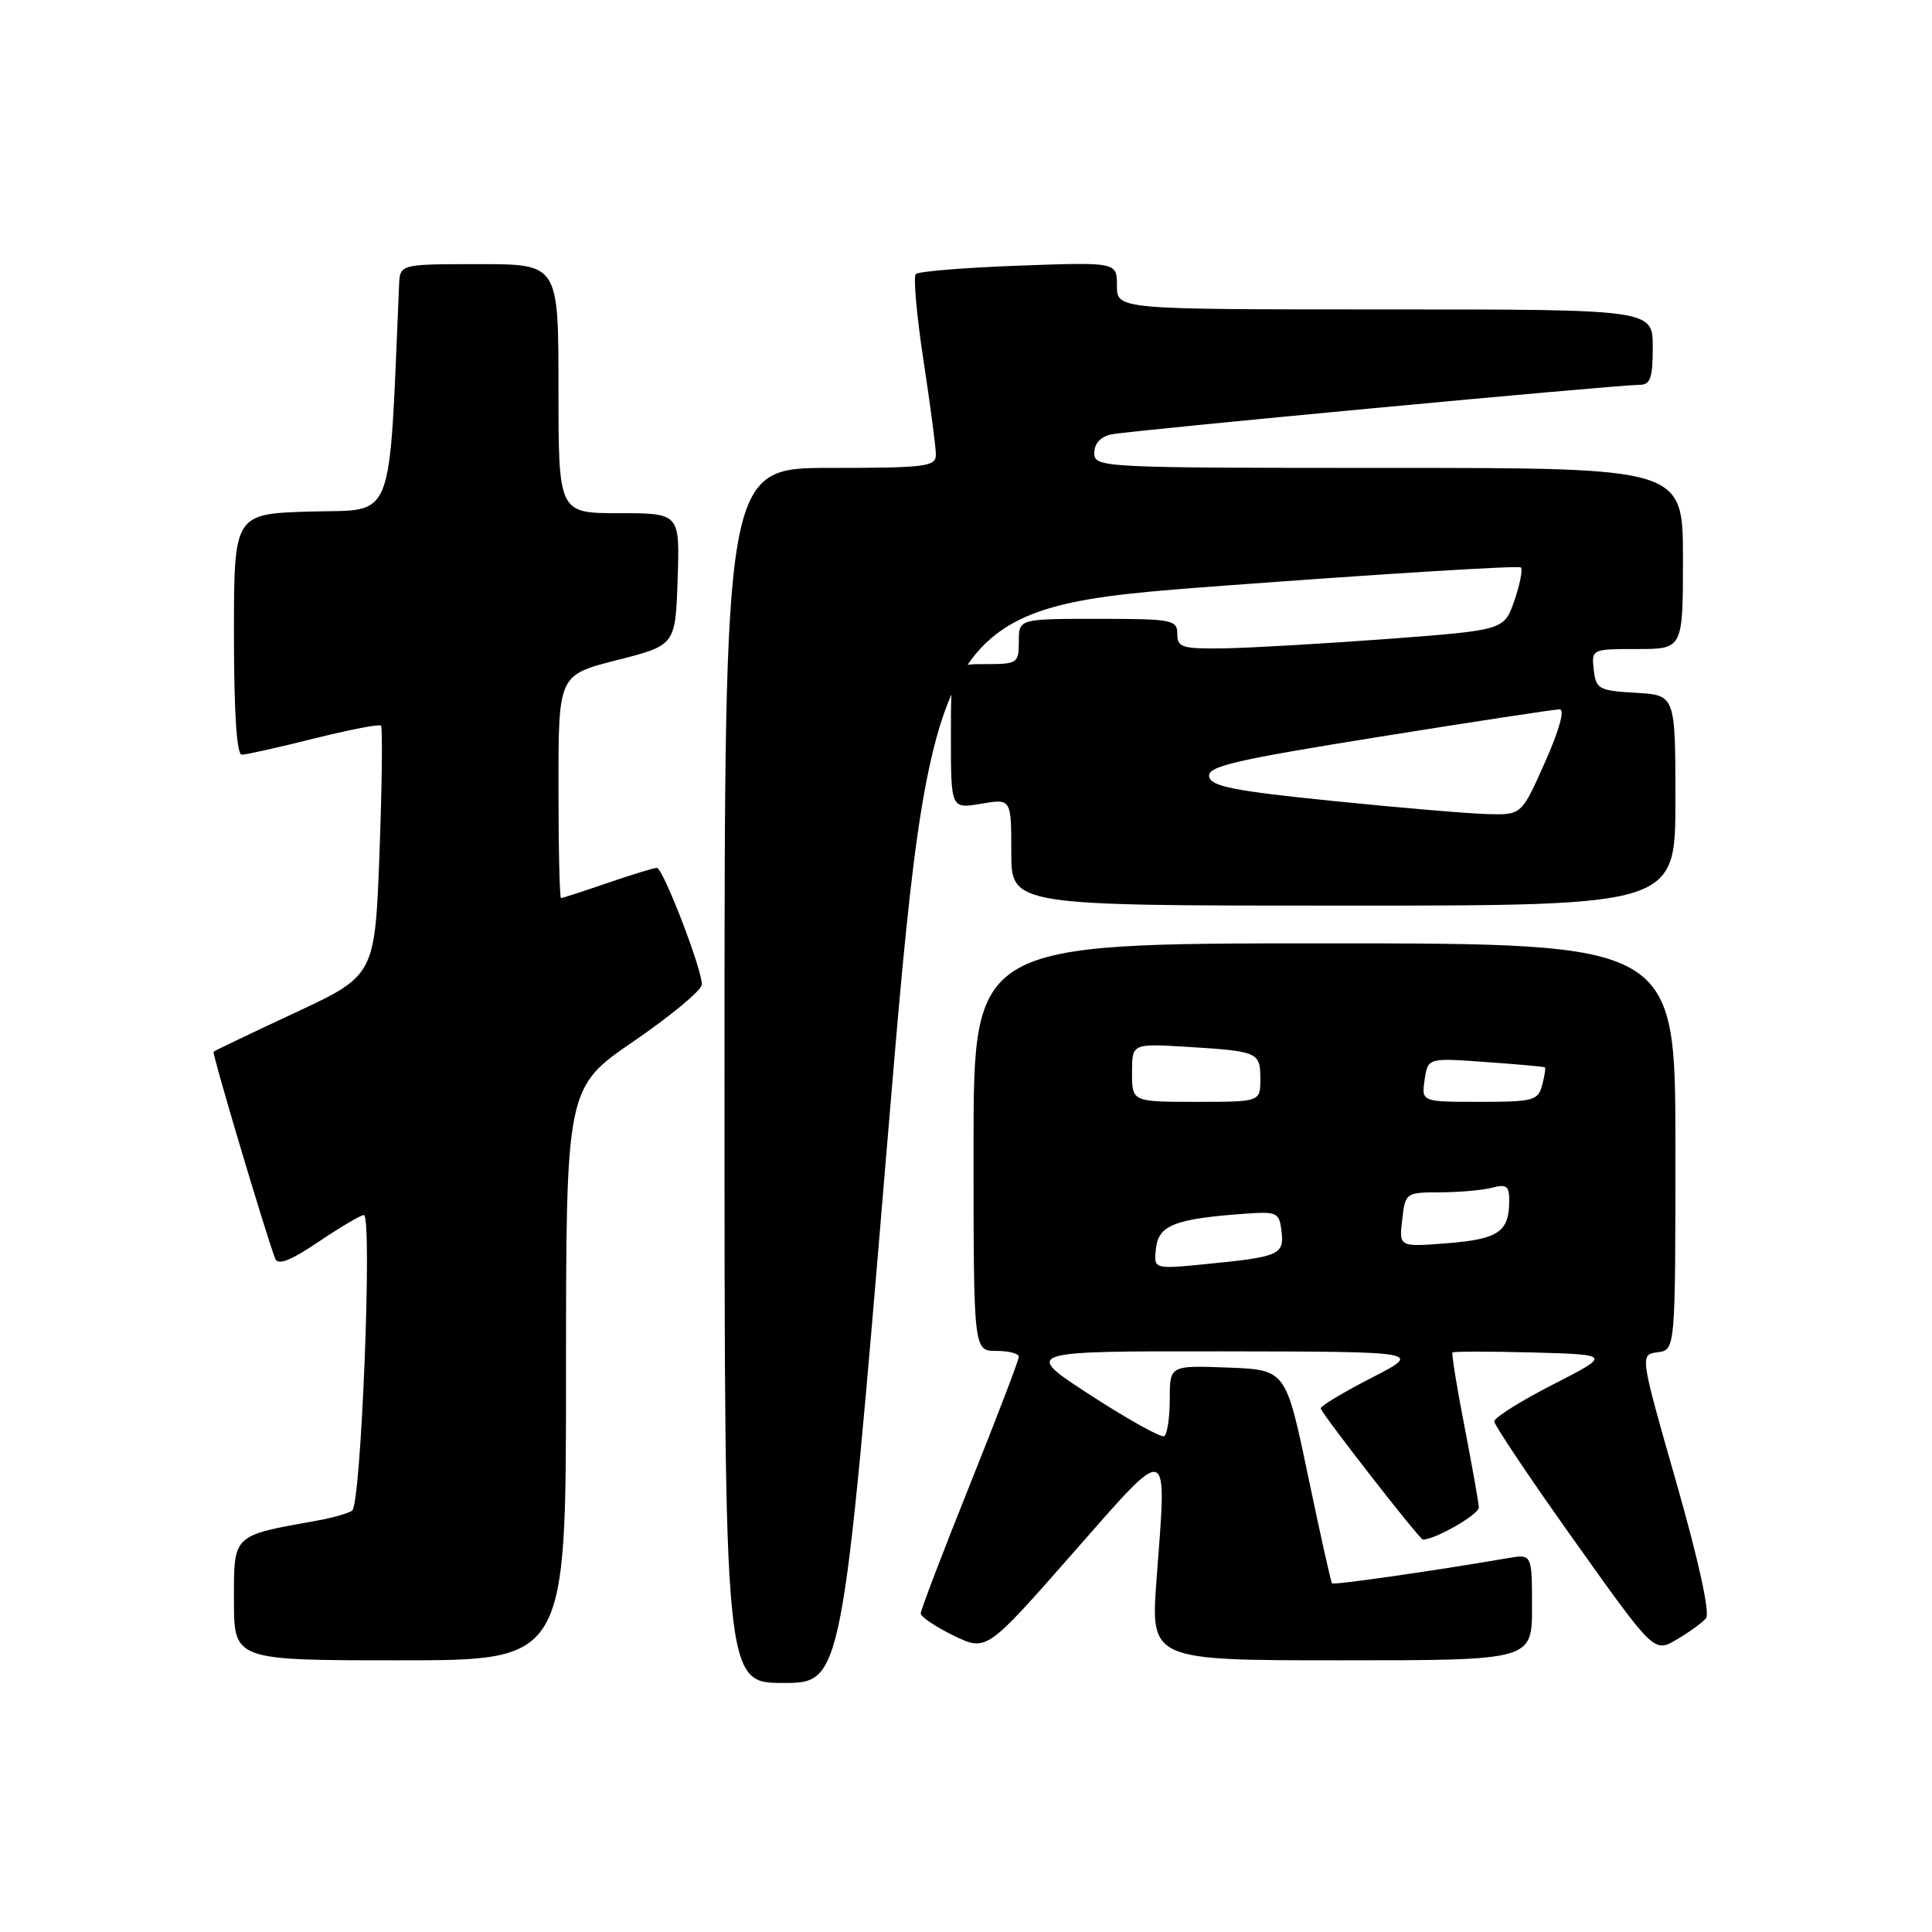 <?xml version="1.0" encoding="UTF-8" standalone="no"?>
<!DOCTYPE svg PUBLIC "-//W3C//DTD SVG 1.1//EN" "http://www.w3.org/Graphics/SVG/1.1/DTD/svg11.dtd" >
<svg xmlns="http://www.w3.org/2000/svg" xmlns:xlink="http://www.w3.org/1999/xlink" version="1.1" viewBox="0 0 256 256">
 <g >
 <path fill="currentColor"
d=" M 117.54 151.75 C 123.50 80.50 123.50 80.50 162.27 77.60 C 183.59 76.01 201.25 74.92 201.52 75.19 C 201.79 75.46 201.40 77.44 200.66 79.59 C 199.30 83.50 199.30 83.50 183.90 84.66 C 175.43 85.29 165.69 85.85 162.25 85.91 C 156.64 85.99 156.00 85.80 156.00 84.00 C 156.00 82.13 155.33 82.00 145.50 82.00 C 135.00 82.00 135.00 82.00 135.00 85.00 C 135.00 87.89 134.83 88.00 130.50 88.00 C 126.00 88.00 126.00 88.00 126.00 97.59 C 126.00 107.18 126.00 107.18 130.00 106.50 C 134.00 105.82 134.00 105.82 134.00 112.91 C 134.00 120.00 134.00 120.00 178.00 120.00 C 222.00 120.00 222.00 120.00 222.00 106.05 C 222.00 92.10 222.00 92.10 216.75 91.80 C 211.85 91.52 211.48 91.31 211.18 88.75 C 210.87 86.02 210.91 86.00 216.93 86.00 C 223.00 86.00 223.00 86.00 223.00 74.00 C 223.00 62.00 223.00 62.00 184.00 62.00 C 145.79 62.00 145.00 61.96 145.00 60.02 C 145.00 58.77 145.84 57.86 147.25 57.56 C 149.64 57.05 214.28 50.99 217.25 50.99 C 218.68 51.00 219.00 50.10 219.00 46.00 C 219.00 41.00 219.00 41.00 183.50 41.00 C 148.00 41.00 148.00 41.00 148.00 37.87 C 148.00 34.73 148.00 34.73 135.00 35.20 C 127.84 35.46 121.71 35.96 121.35 36.31 C 121.00 36.66 121.46 41.80 122.36 47.73 C 123.27 53.65 124.01 59.29 124.01 60.25 C 124.00 61.83 122.66 62.00 110.00 62.00 C 96.00 62.00 96.00 62.00 96.00 142.50 C 96.00 223.00 96.00 223.00 103.79 223.00 C 111.59 223.00 111.59 223.00 117.54 151.75 Z  M 75.00 182.05 C 75.00 144.11 75.00 144.11 84.00 137.95 C 88.95 134.56 93.00 131.18 93.00 130.45 C 93.00 128.35 87.85 115.00 87.04 115.00 C 86.64 115.00 83.70 115.90 80.50 117.00 C 77.30 118.10 74.53 119.00 74.34 119.00 C 74.15 119.00 74.00 112.35 74.00 104.22 C 74.00 89.44 74.00 89.44 81.75 87.47 C 89.50 85.50 89.50 85.50 89.79 76.75 C 90.08 68.00 90.08 68.00 82.04 68.00 C 74.00 68.00 74.00 68.00 74.00 51.50 C 74.00 35.00 74.00 35.00 63.50 35.00 C 53.00 35.00 53.00 35.00 52.88 37.75 C 51.50 69.86 52.43 67.47 41.25 67.78 C 31.00 68.07 31.00 68.07 31.00 84.03 C 31.00 94.38 31.36 100.00 32.04 100.00 C 32.61 100.00 36.90 99.04 41.57 97.87 C 46.25 96.70 50.26 95.92 50.48 96.15 C 50.71 96.38 50.62 103.92 50.29 112.90 C 49.68 129.25 49.68 129.25 39.12 134.18 C 33.31 136.89 28.44 139.22 28.30 139.36 C 28.08 139.58 35.17 163.39 36.47 166.79 C 36.82 167.70 38.51 167.04 42.22 164.54 C 45.11 162.59 47.81 161.00 48.21 161.00 C 49.37 161.00 47.85 199.40 46.66 200.17 C 46.10 200.54 44.03 201.13 42.06 201.48 C 30.72 203.51 31.00 203.25 31.00 212.04 C 31.00 220.00 31.00 220.00 53.00 220.00 C 75.00 220.00 75.00 220.00 75.00 182.05 Z  M 203.00 212.95 C 203.00 205.91 203.00 205.91 199.75 206.47 C 189.45 208.23 176.72 210.05 176.50 209.80 C 176.35 209.63 174.92 203.20 173.31 195.50 C 170.38 181.50 170.38 181.50 162.69 181.21 C 155.00 180.92 155.00 180.92 155.00 185.40 C 155.00 187.86 154.66 190.07 154.25 190.30 C 153.84 190.52 149.45 188.08 144.50 184.87 C 135.50 179.03 135.50 179.03 162.00 179.06 C 188.50 179.10 188.50 179.10 181.75 182.56 C 178.04 184.47 175.00 186.29 175.00 186.61 C 175.00 187.17 188.10 204.00 188.54 204.00 C 190.18 204.00 195.99 200.66 195.95 199.74 C 195.92 199.06 195.06 194.22 194.05 189.00 C 193.03 183.78 192.32 179.37 192.47 179.21 C 192.62 179.06 197.41 179.06 203.12 179.21 C 213.50 179.50 213.50 179.50 205.75 183.47 C 201.49 185.65 198.00 187.84 198.00 188.34 C 198.00 188.83 202.76 195.94 208.59 204.12 C 219.18 219.01 219.18 219.01 222.17 217.25 C 223.81 216.29 225.56 215.02 226.05 214.43 C 226.61 213.76 225.10 206.87 222.12 196.43 C 217.28 179.50 217.28 179.50 219.64 179.18 C 222.00 178.87 222.00 178.87 222.00 151.93 C 222.00 125.00 222.00 125.00 175.50 125.00 C 129.00 125.00 129.00 125.00 129.00 152.00 C 129.00 179.00 129.00 179.00 132.00 179.00 C 133.65 179.00 135.00 179.35 135.00 179.78 C 135.00 180.21 132.07 187.86 128.50 196.77 C 124.92 205.69 122.00 213.35 122.00 213.79 C 122.00 214.24 123.96 215.55 126.35 216.72 C 130.71 218.83 130.71 218.83 142.10 205.87 C 155.19 190.98 154.64 190.81 153.25 209.25 C 152.45 220.00 152.45 220.00 177.72 220.00 C 203.00 220.00 203.00 220.00 203.00 212.95 Z  M 176.51 106.12 C 163.48 104.80 160.46 104.20 160.22 102.90 C 159.96 101.55 163.53 100.72 182.71 97.64 C 195.24 95.63 206.03 93.99 206.67 93.99 C 207.37 94.00 206.61 96.76 204.72 101.00 C 201.61 108.00 201.61 108.00 197.06 107.87 C 194.55 107.80 185.30 107.02 176.51 106.12 Z  M 153.18 165.37 C 153.53 162.33 155.72 161.49 165.00 160.82 C 169.23 160.52 169.52 160.66 169.81 163.16 C 170.17 166.27 169.53 166.54 159.68 167.51 C 152.85 168.18 152.85 168.18 153.18 165.37 Z  M 185.80 161.62 C 186.21 158.04 186.27 158.00 190.86 157.99 C 193.41 157.98 196.51 157.70 197.75 157.37 C 199.62 156.87 200.00 157.16 199.98 159.13 C 199.96 163.23 198.56 164.19 191.81 164.73 C 185.37 165.24 185.37 165.24 185.80 161.62 Z  M 150.00 142.13 C 150.00 138.27 150.00 138.27 157.25 138.71 C 166.72 139.29 167.00 139.41 167.00 142.97 C 167.00 146.00 167.00 146.00 158.50 146.00 C 150.00 146.00 150.00 146.00 150.00 142.13 Z  M 188.77 143.08 C 189.20 140.17 189.20 140.17 196.85 140.72 C 201.06 141.02 204.59 141.34 204.71 141.43 C 204.83 141.52 204.66 142.58 204.34 143.79 C 203.81 145.83 203.17 146.00 196.06 146.00 C 188.35 146.00 188.35 146.00 188.77 143.08 Z "/>
</g>
</svg>